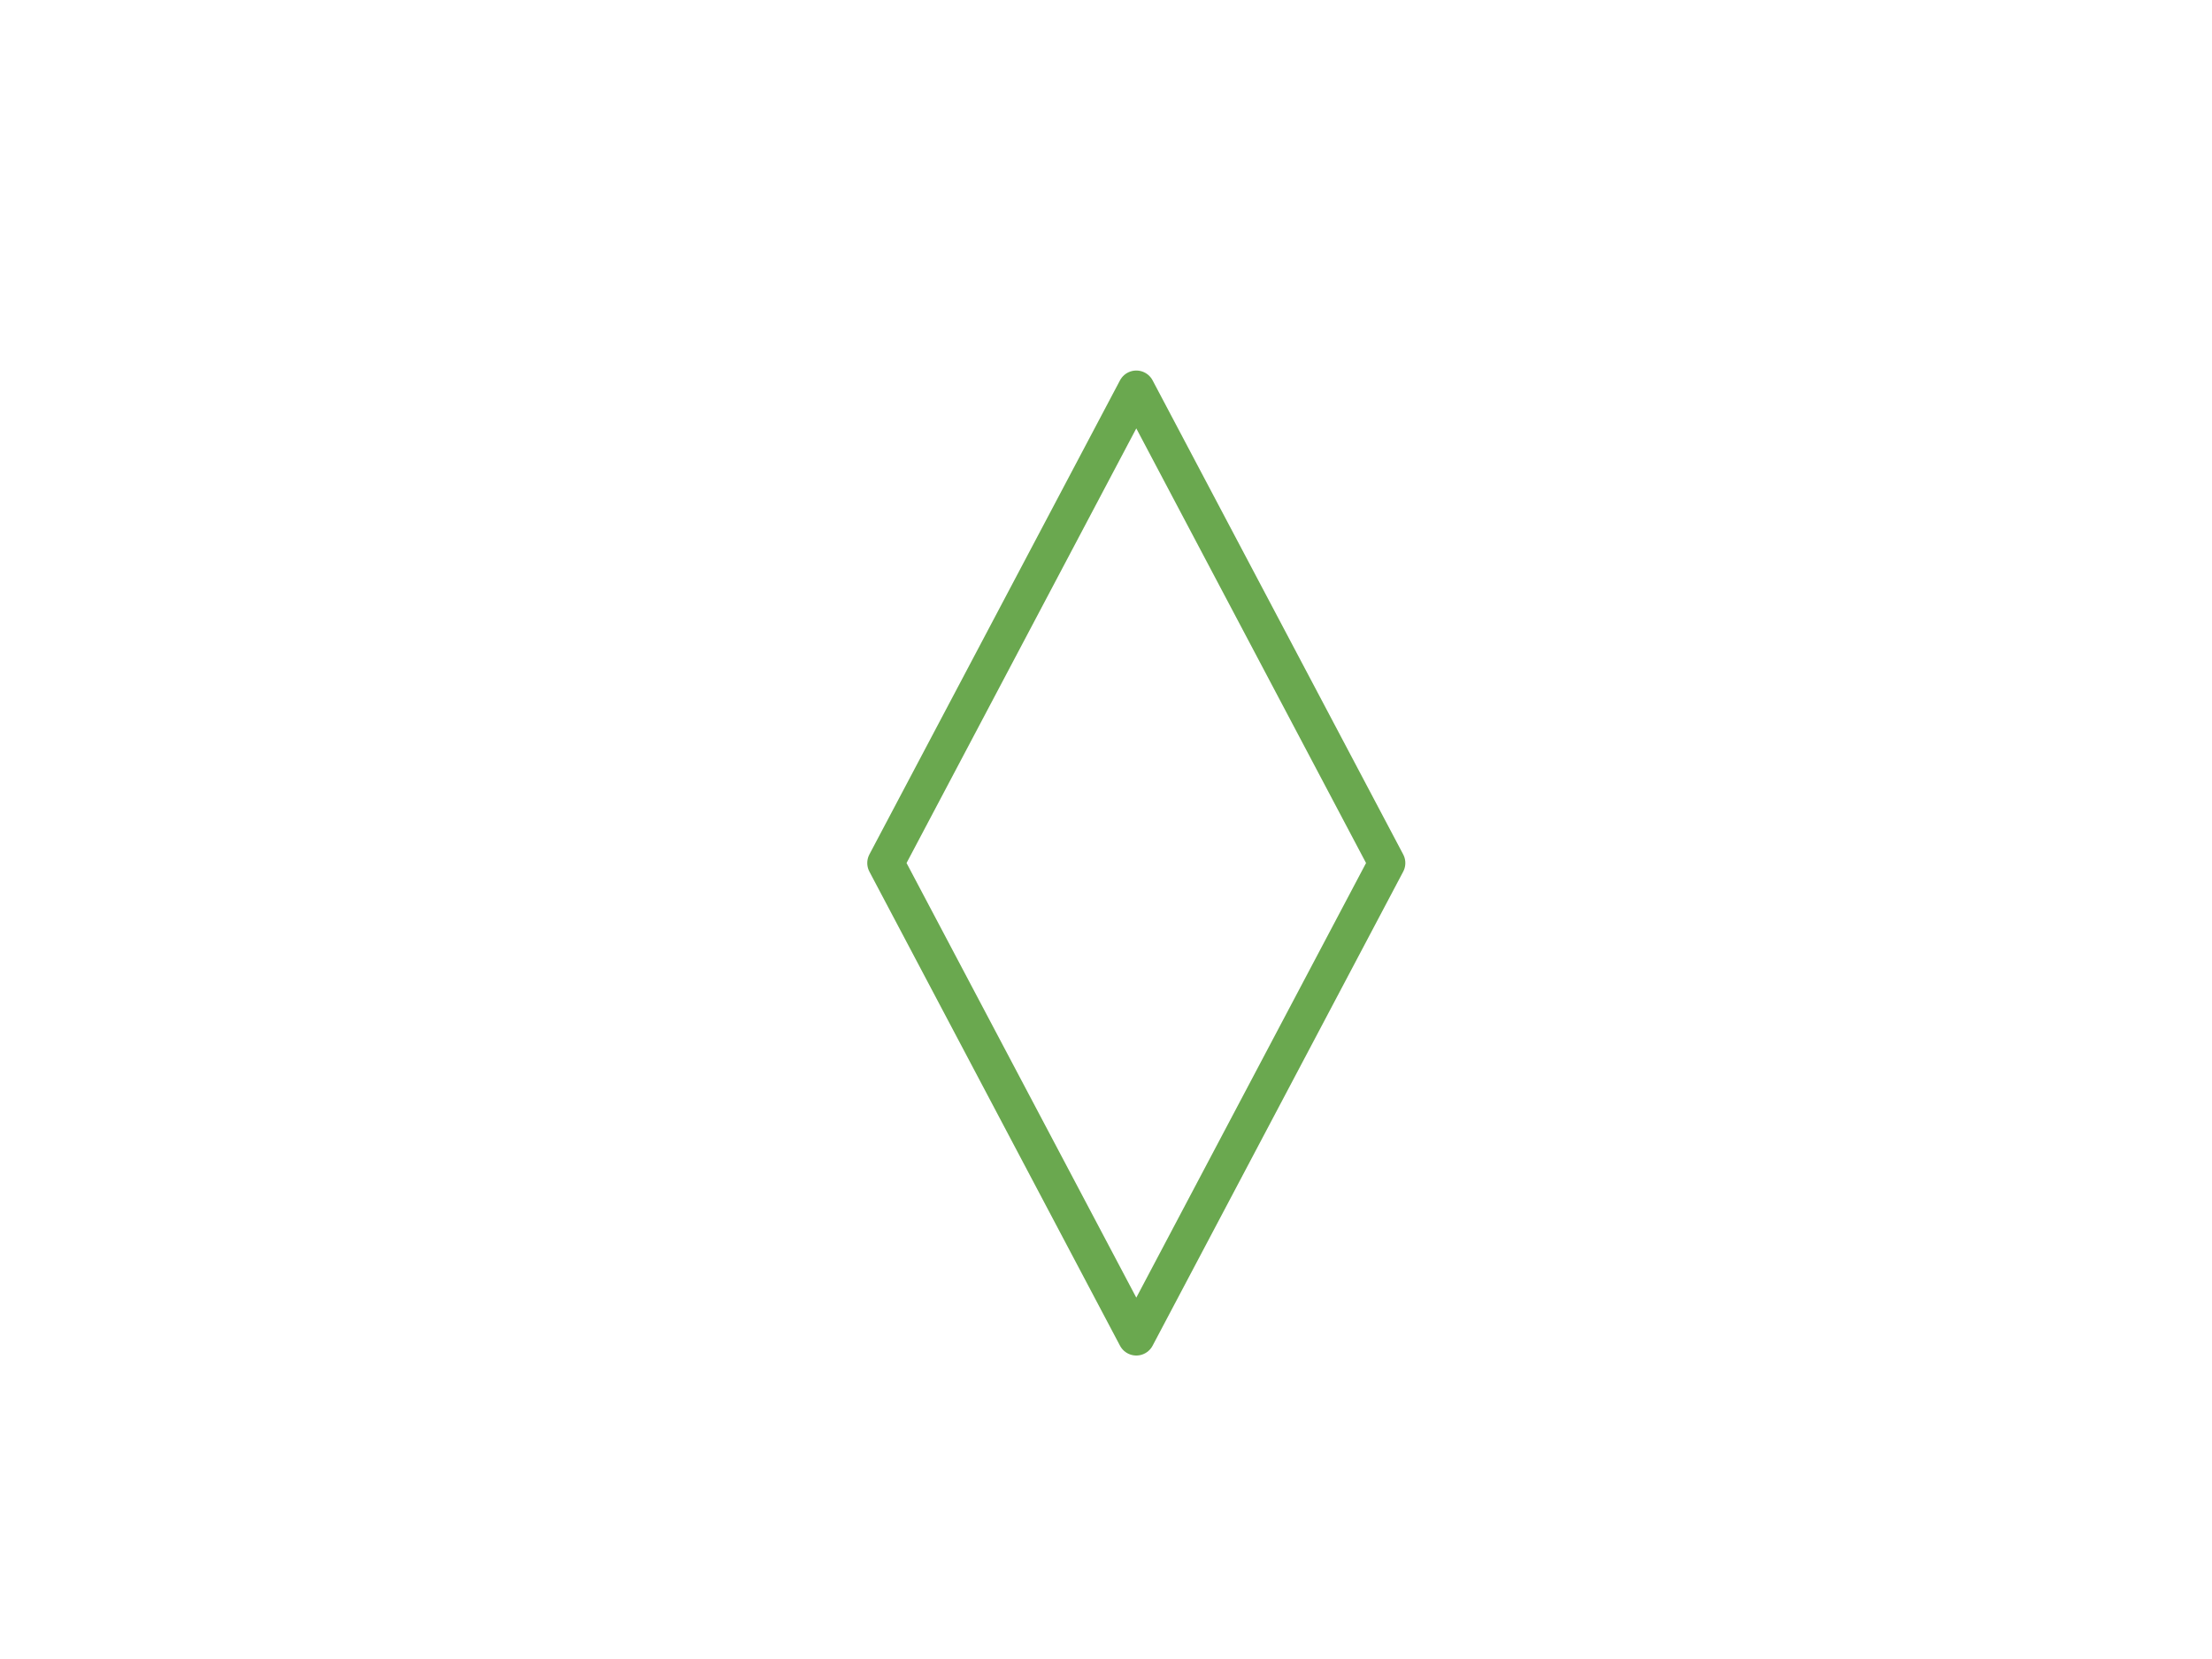 <svg version="1.1" viewBox="0.0 0.0 960.0 720.0" fill="none" stroke="none" stroke-linecap="square" stroke-miterlimit="10" xmlns:xlink="http://www.w3.org/1999/xlink" xmlns="http://www.w3.org/2000/svg"><clipPath id="p.0"><path d="m0 0l960.0 0l0 720.0l-960.0 0l0 -720.0z" clip-rule="nonzero"/></clipPath><g clip-path="url(#p.0)"><path fill="#000000" fill-opacity="0.0" d="m0 0l960.0 0l0 720.0l-960.0 0z" fill-rule="evenodd"/><path fill="#000000" fill-opacity="0.0" d="m384.388 374.549l108.761 -205.741l108.761 205.741l-108.761 205.741z" fill-rule="evenodd"/><path stroke="#6aa84f" stroke-width="16.0" stroke-linejoin="round" stroke-linecap="butt" d="m384.388 374.549l108.761 -205.741l108.761 205.741l-108.761 205.741z" fill-rule="evenodd"/></g></svg>